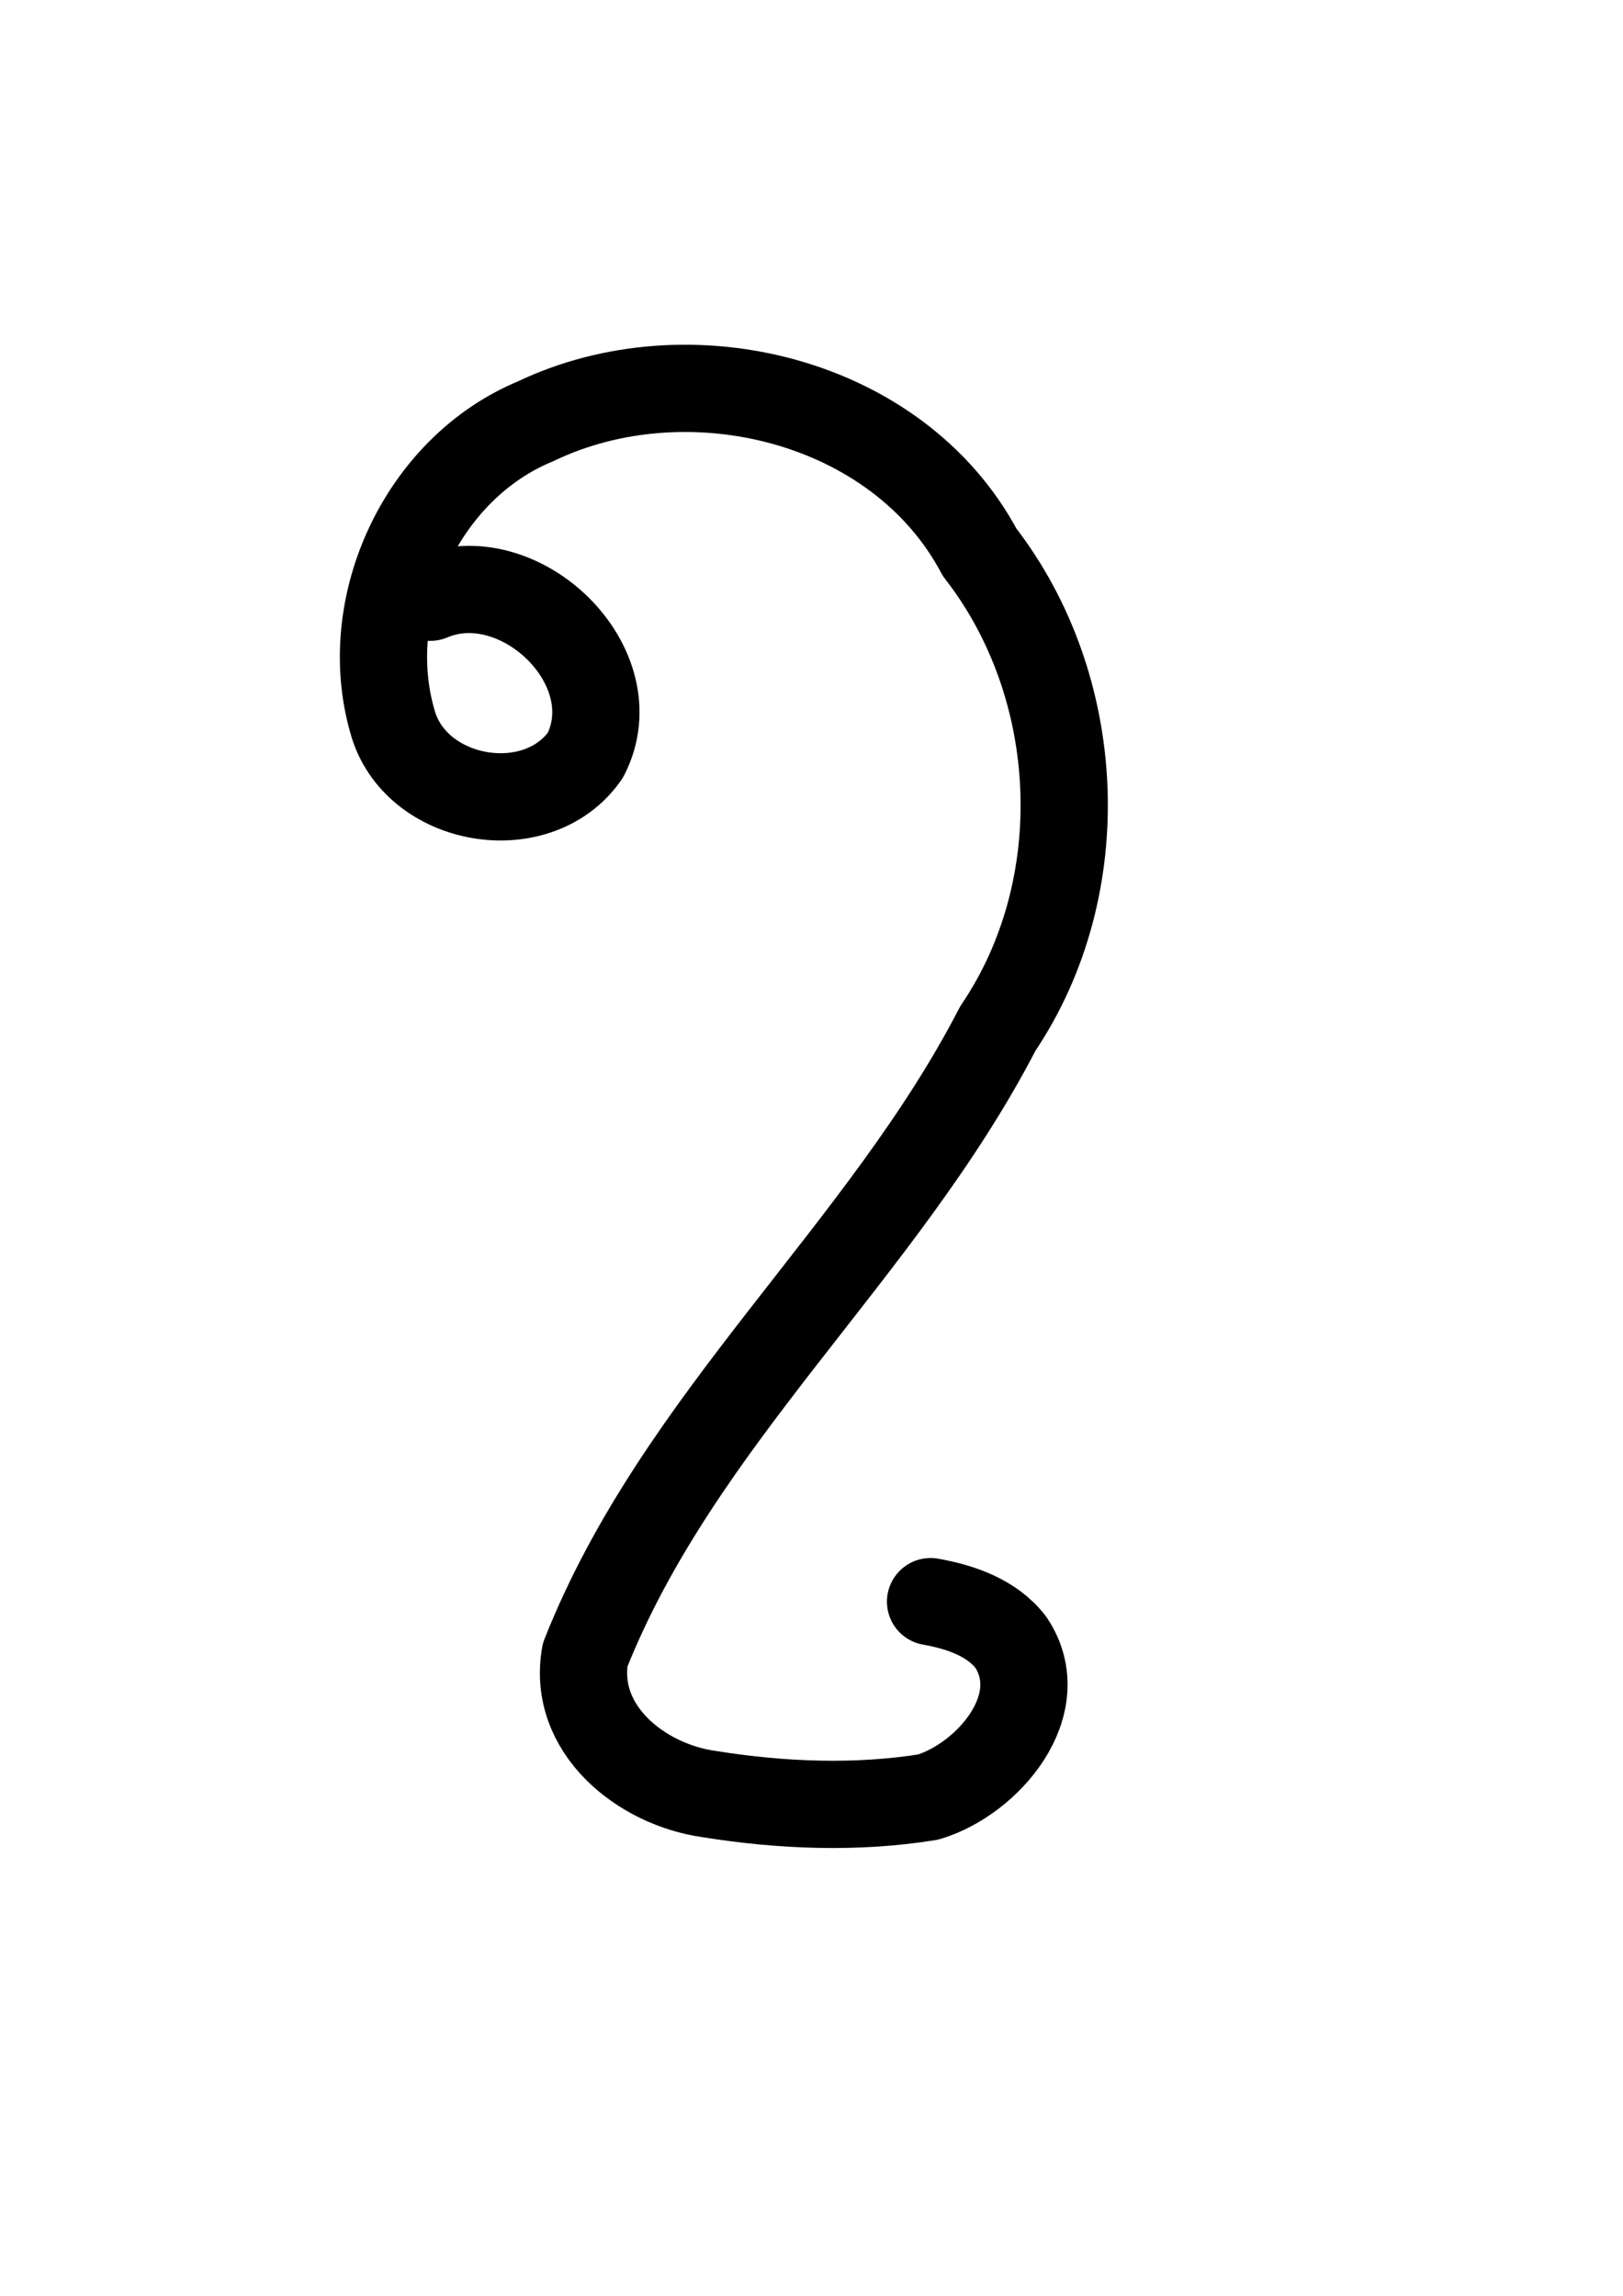 <?xml version="1.0" encoding="UTF-8" standalone="no"?>
<!-- Created with Inkscape (http://www.inkscape.org/) -->

<svg
   xmlns:dc="http://purl.org/dc/elements/1.1/"
   xmlns:cc="http://creativecommons.org/ns#"
   xmlns:rdf="http://www.w3.org/1999/02/22-rdf-syntax-ns#"
   xmlns:svg="http://www.w3.org/2000/svg"
   xmlns="http://www.w3.org/2000/svg"
   xmlns:sodipodi="http://sodipodi.sourceforge.net/DTD/sodipodi-0.dtd"
   xmlns:inkscape="http://www.inkscape.org/namespaces/inkscape"
   width="744.094"
   height="1052.362"
   id="svg2"
   version="1.1"
   inkscape:version="0.48.2 r9819"
   sodipodi:docname="question.svg">
  <defs
     id="defs4" />
  <sodipodi:namedview
     id="base"
     pagecolor="#ffffff"
     bordercolor="#666666"
     borderopacity="1.0"
     inkscape:pageopacity="0.0"
     inkscape:pageshadow="2"
     inkscape:zoom="0.56254397"
     inkscape:cx="60.960447"
     inkscape:cy="526.18109"
     inkscape:document-units="px"
     inkscape:current-layer="layer1"
     showgrid="false"
     inkscape:window-width="1366"
     inkscape:window-height="744"
     inkscape:window-x="0"
     inkscape:window-y="24"
     inkscape:window-maximized="1" />
  <g
     inkscape:label="Layer 1"
     inkscape:groupmode="layer"
     id="layer1">
    <path
       style="fill:none;stroke:#000000;stroke-width:40;stroke-linecap:round;stroke-linejoin:round;stroke-miterlimit:4;stroke-opacity:1;stroke-dasharray:none"
       d="m 197.318,273.756 c 40.878,-17.284 91.875,31.899 71.069,72.434 -22.045,31.754 -78.282,22.009 -88.49,-15.539 -15.346,-53.409 13.87,-116.142 65.634,-137.523 69.763,-33.477 166.172,-10.415 203.608,60.046 47.911,61.614 52.264,153.354 8.343,218.275 -52.866,102.367 -146.388,178.912 -189.222,287.113 -6.017,34.201 25.827,59.428 56.639,63.769 33.124,5.349 67.853,6.723 100.712,1.401 27.467,-8.329 56.649,-42.522 37.874,-70.881 -8.739,-11.406 -23.234,-16.255 -36.851,-18.687"
       id="path2985"
       inkscape:connector-curvature="0" />
  </g>
</svg>
